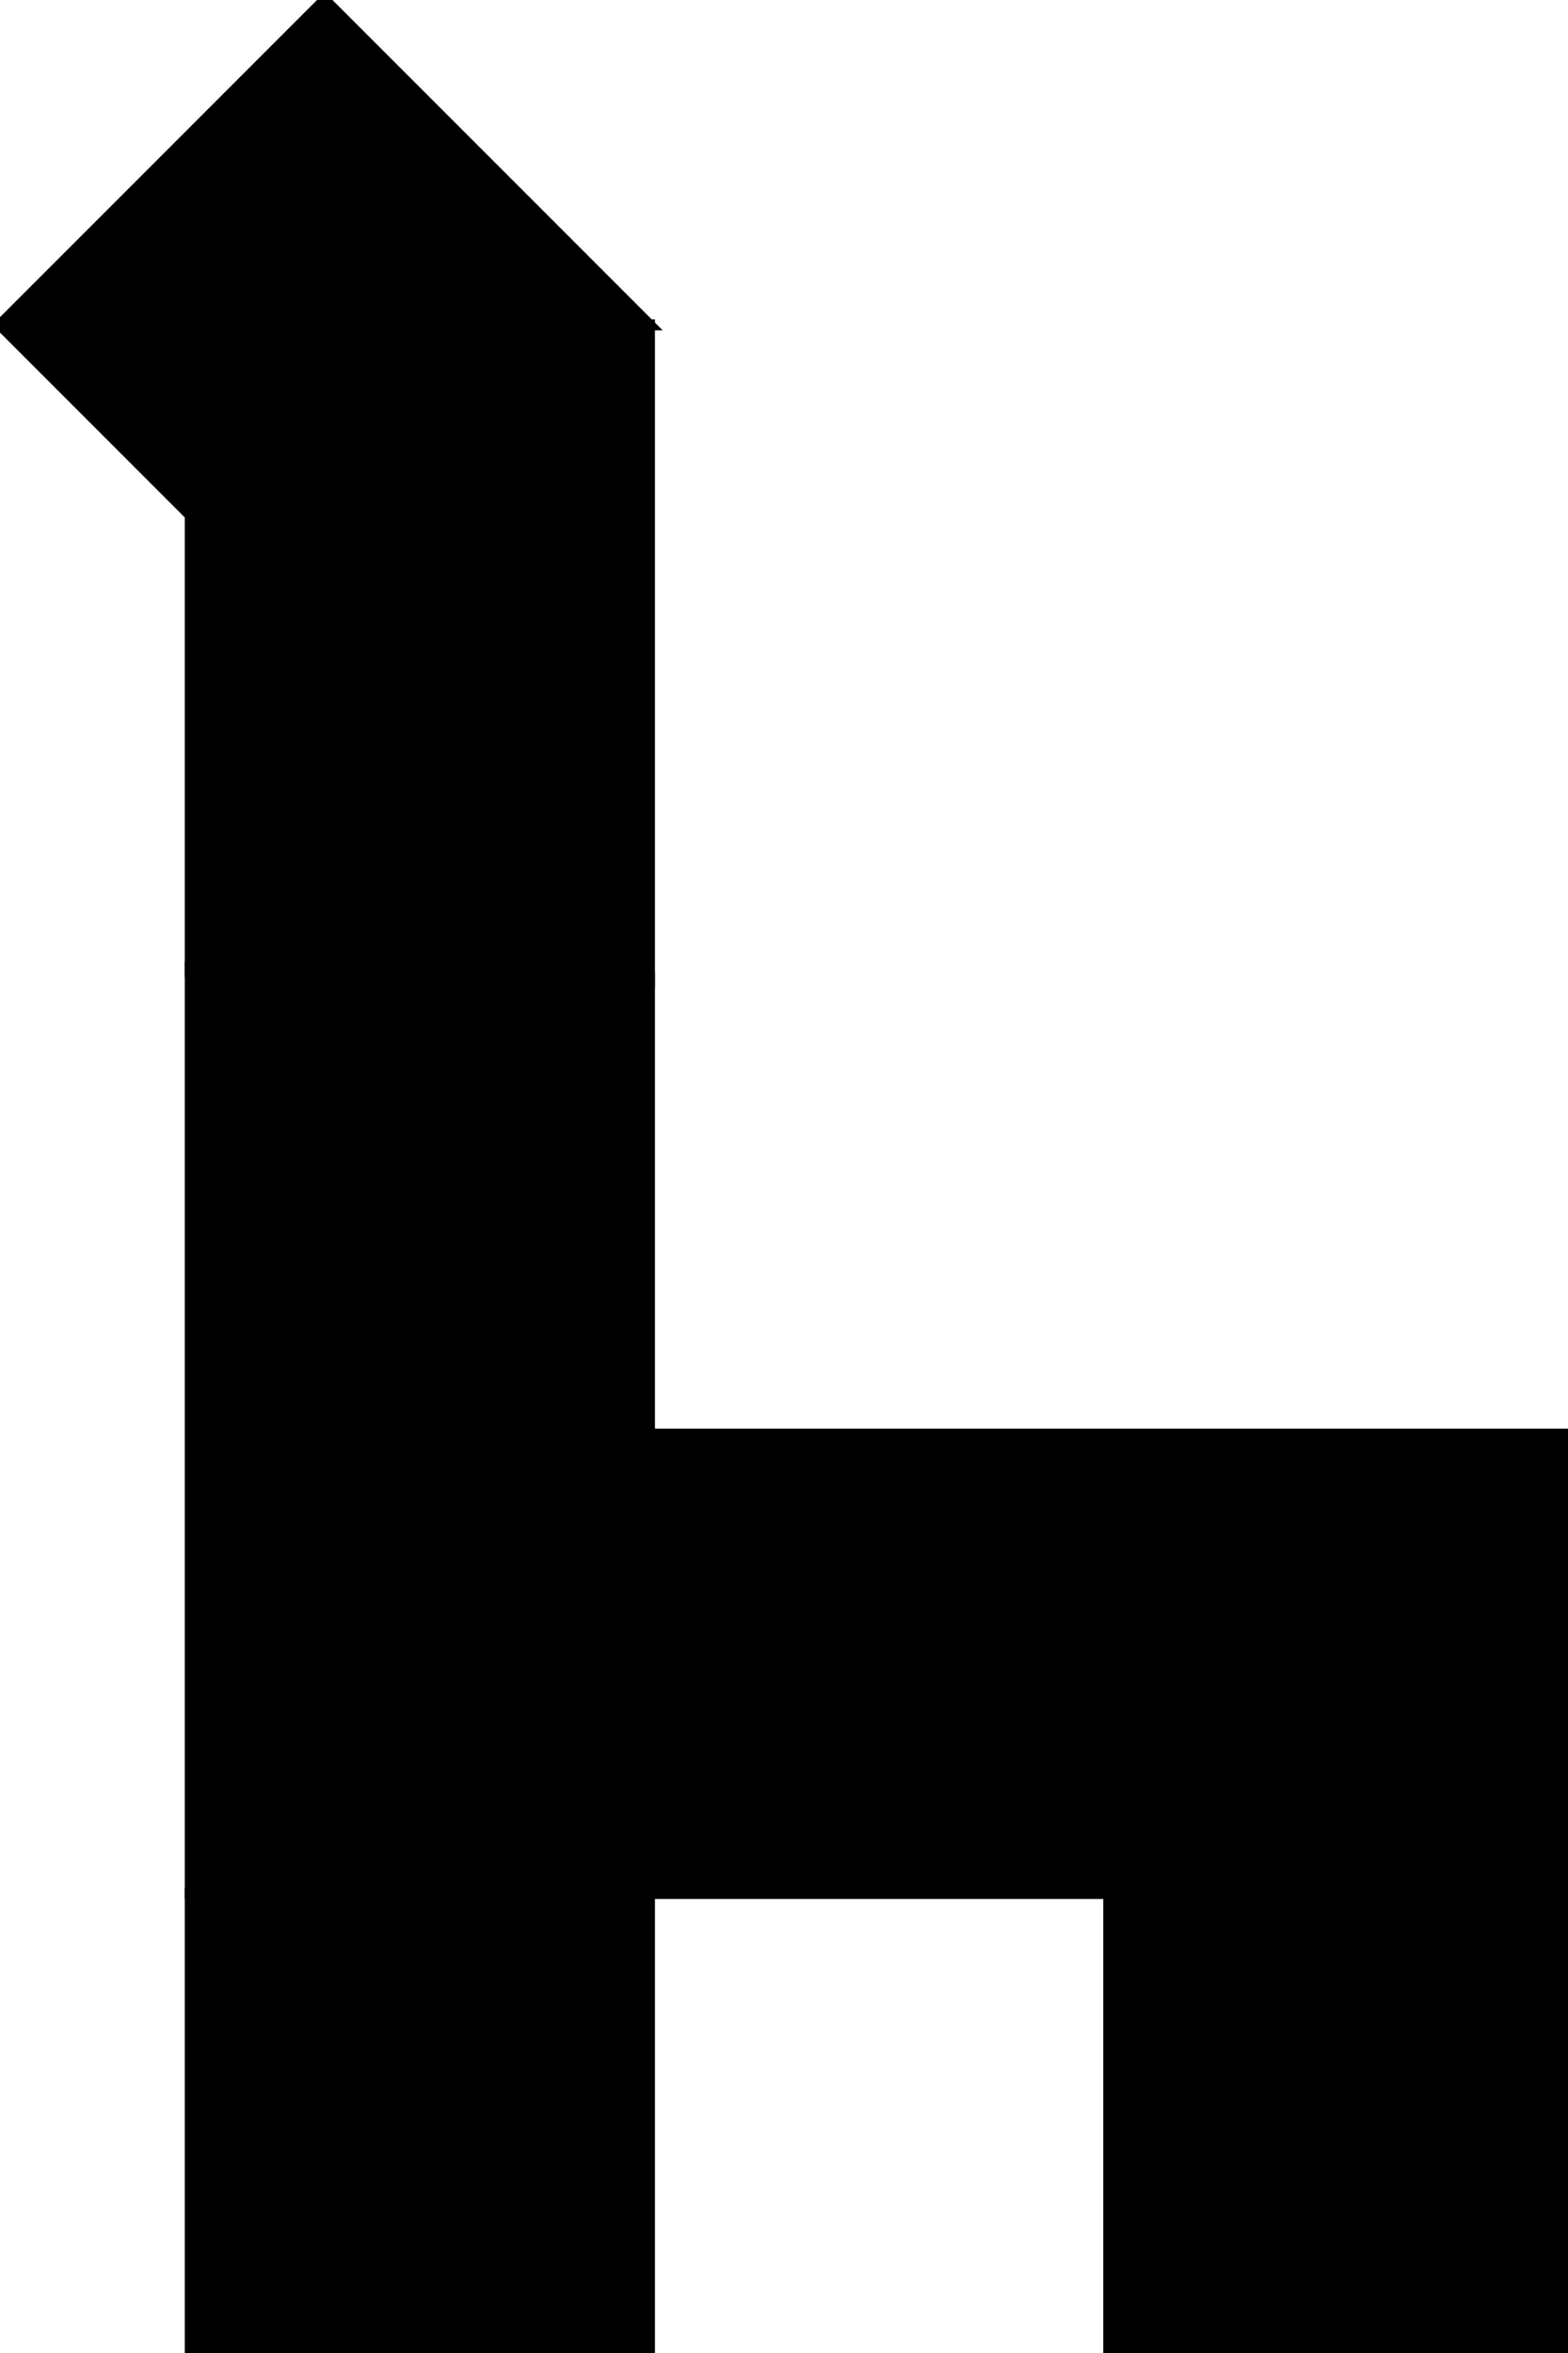<?xml version="1.0" encoding="utf-8"?> <svg baseProfile="full" height="100%" version="1.1" viewBox="0 0 143.397 215.095" width="100%" xmlns="http://www.w3.org/2000/svg" xmlns:ev="http://www.w3.org/2001/xml-events" xmlns:xlink="http://www.w3.org/1999/xlink"><defs/><polygon fill="black" id="1" points="59.397,215.095 17.397,215.095 17.397,173.095 59.397,173.095" stroke="black" strokewidth="1"/><polygon fill="black" id="2" points="17.397,47.095 59.397,89.095 59.397,131.095 17.397,89.095" stroke="black" strokewidth="1"/><polygon fill="black" id="3" points="59.397,29.698 0.0,29.698 29.698,0.0" stroke="black" strokewidth="1"/><polygon fill="black" id="4" points="101.397,215.095 143.397,215.095 101.397,173.095" stroke="black" strokewidth="1"/><polygon fill="black" id="5" points="59.397,89.095 59.397,29.698 0.0,29.698" stroke="black" strokewidth="1"/><polygon fill="black" id="6" points="143.397,215.095 143.397,131.095 59.397,131.095" stroke="black" strokewidth="1"/><polygon fill="black" id="7" points="101.397,173.095 17.397,173.095 17.397,89.095" stroke="black" strokewidth="1"/></svg>